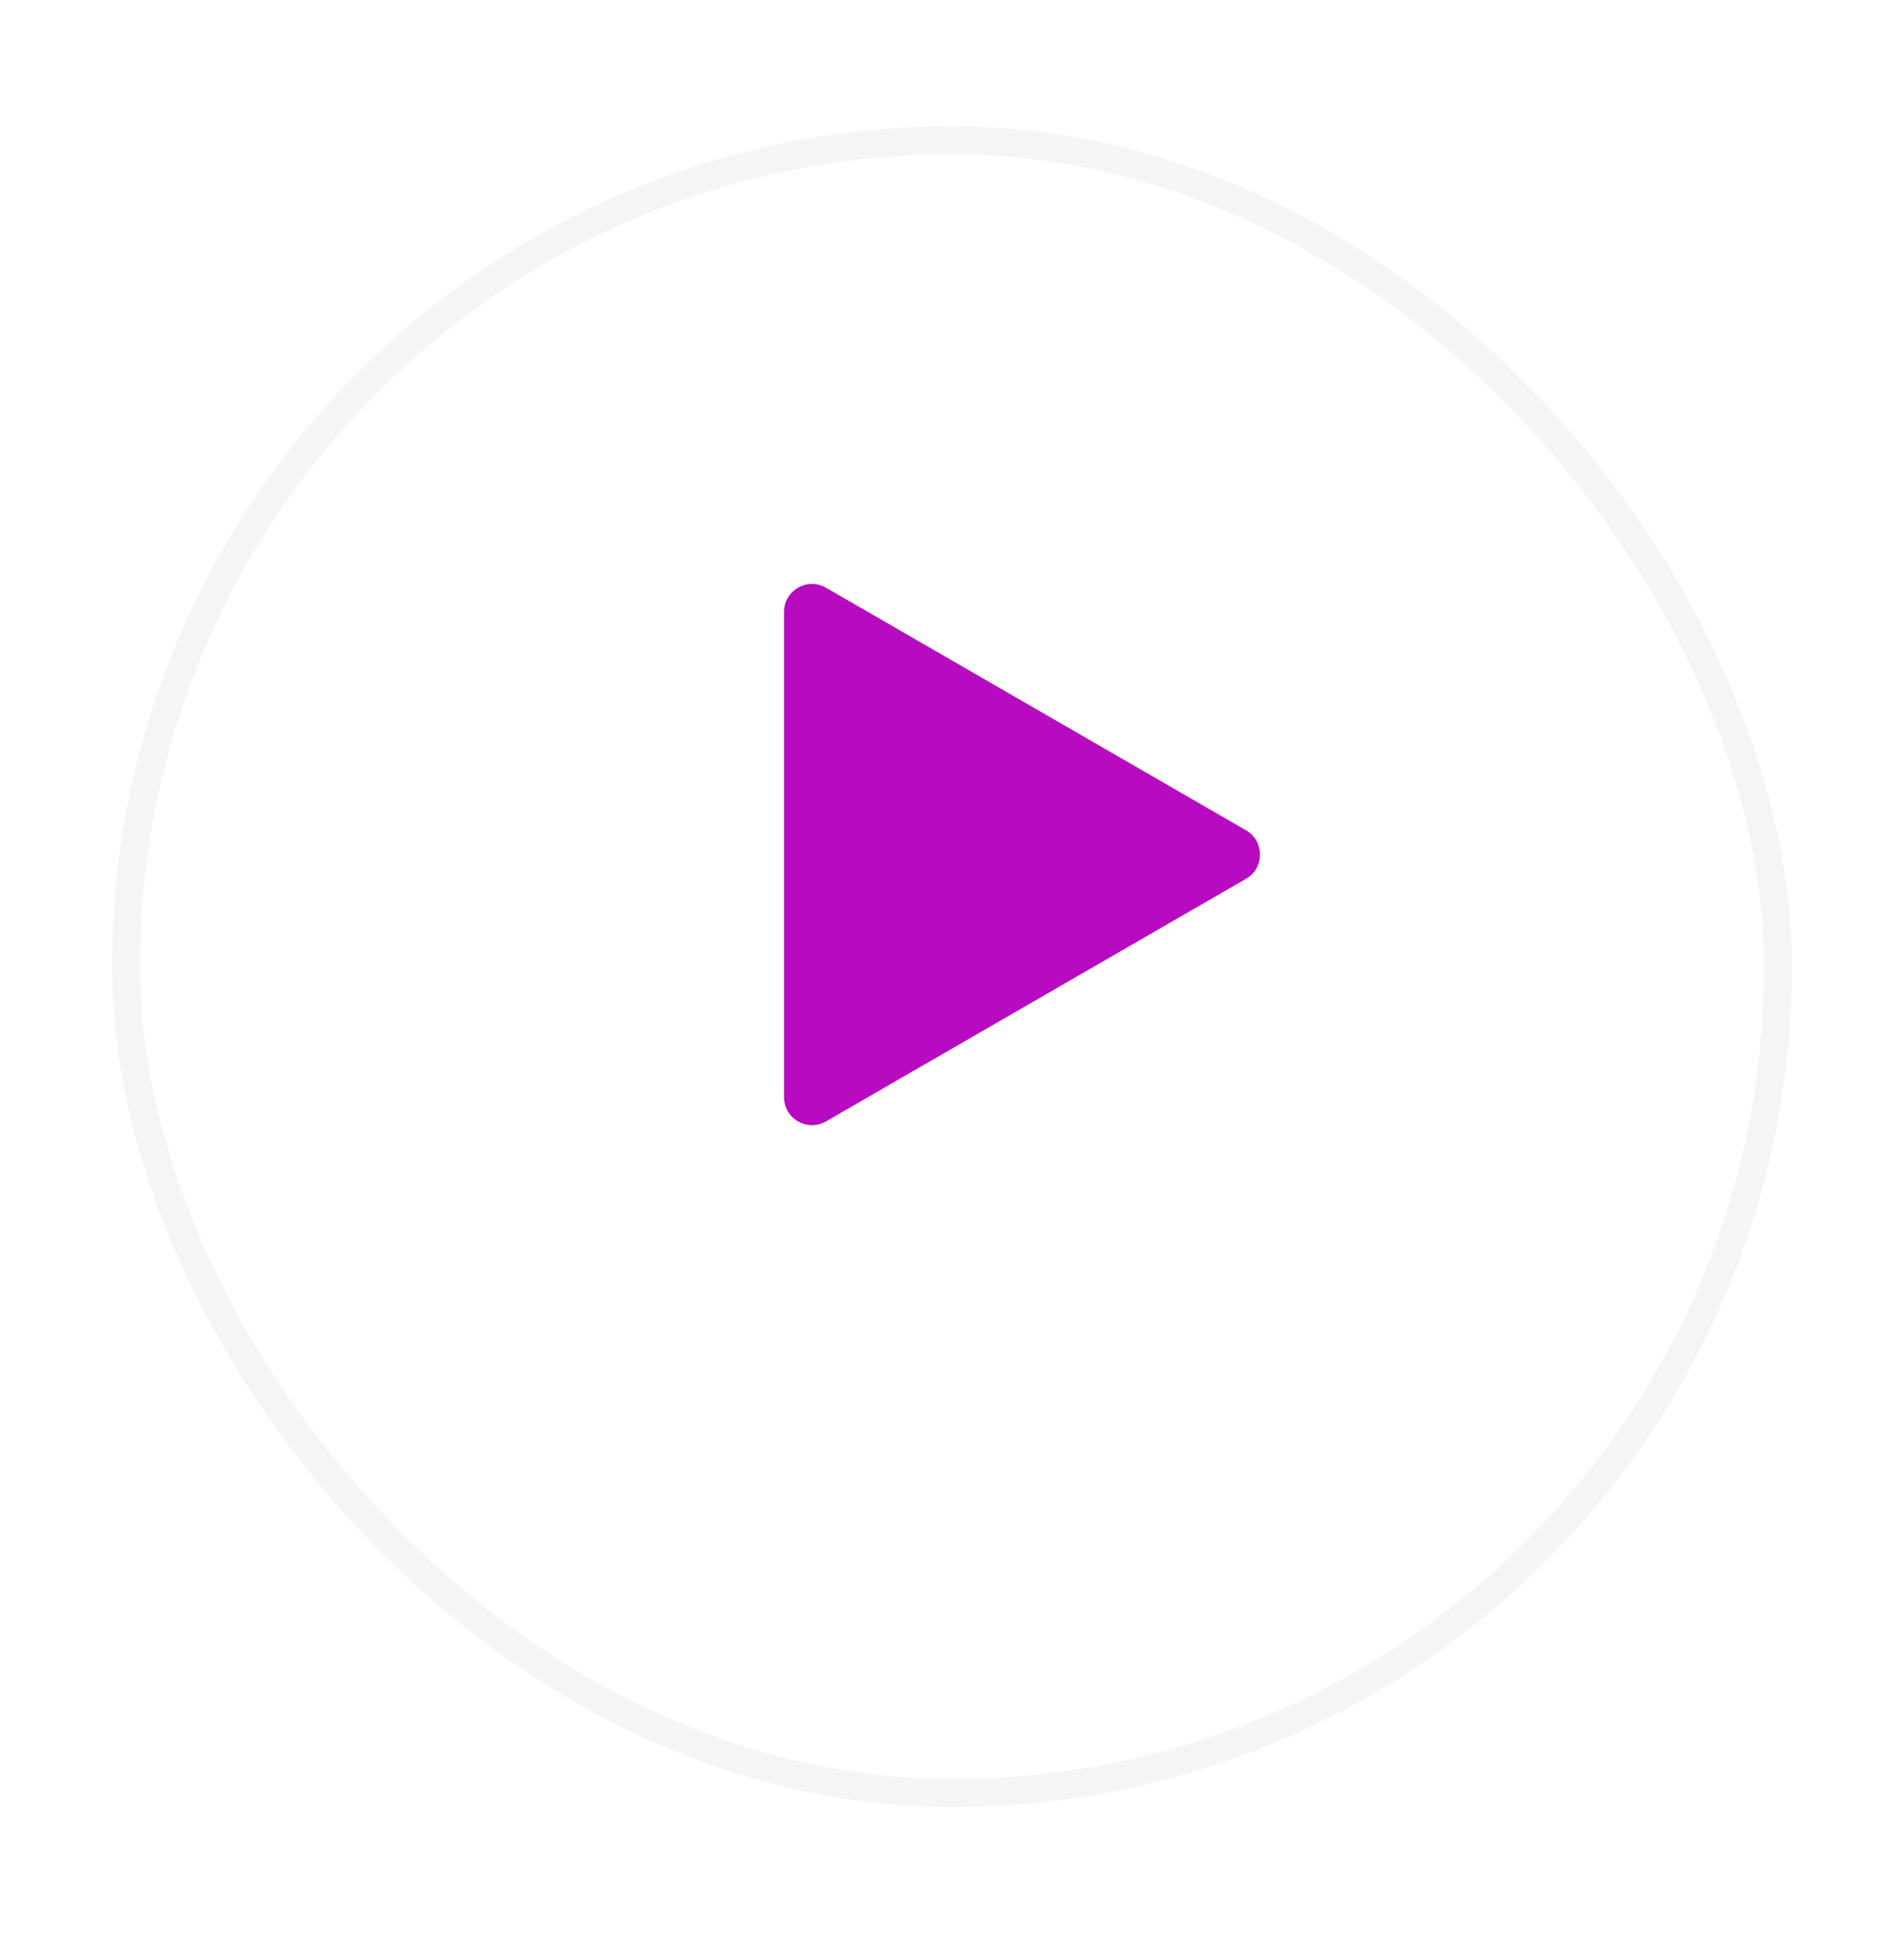 <svg width="68" height="69" viewBox="0 0 68 69" fill="none" xmlns="http://www.w3.org/2000/svg">
<g filter="url(#filter0_d_323_412)">
<rect x="4" y="0.507" width="60" height="60" rx="30" fill="white"/>
<rect x="4.5" y="1.007" width="59" height="59" rx="29.5" stroke="black" stroke-opacity="0.04"/>
</g>
<path d="M44.5 29.641C45.167 30.026 45.167 30.988 44.5 31.373L29.5 40.033C28.833 40.418 28 39.937 28 39.167L28 21.847C28 21.077 28.833 20.596 29.5 20.981L44.5 29.641Z" fill="#B70AC1"/>
<defs>
<filter id="filter0_d_323_412" x="0" y="0.507" width="68" height="68" filterUnits="userSpaceOnUse" color-interpolation-filters="sRGB">
<feFlood flood-opacity="0" result="BackgroundImageFix"/>
<feColorMatrix in="SourceAlpha" type="matrix" values="0 0 0 0 0 0 0 0 0 0 0 0 0 0 0 0 0 0 127 0" result="hardAlpha"/>
<feOffset dy="4"/>
<feGaussianBlur stdDeviation="2"/>
<feComposite in2="hardAlpha" operator="out"/>
<feColorMatrix type="matrix" values="0 0 0 0 0 0 0 0 0 0 0 0 0 0 0 0 0 0 0.07 0"/>
<feBlend mode="normal" in2="BackgroundImageFix" result="effect1_dropShadow_323_412"/>
<feBlend mode="normal" in="SourceGraphic" in2="effect1_dropShadow_323_412" result="shape"/>
</filter>
</defs>
</svg>
